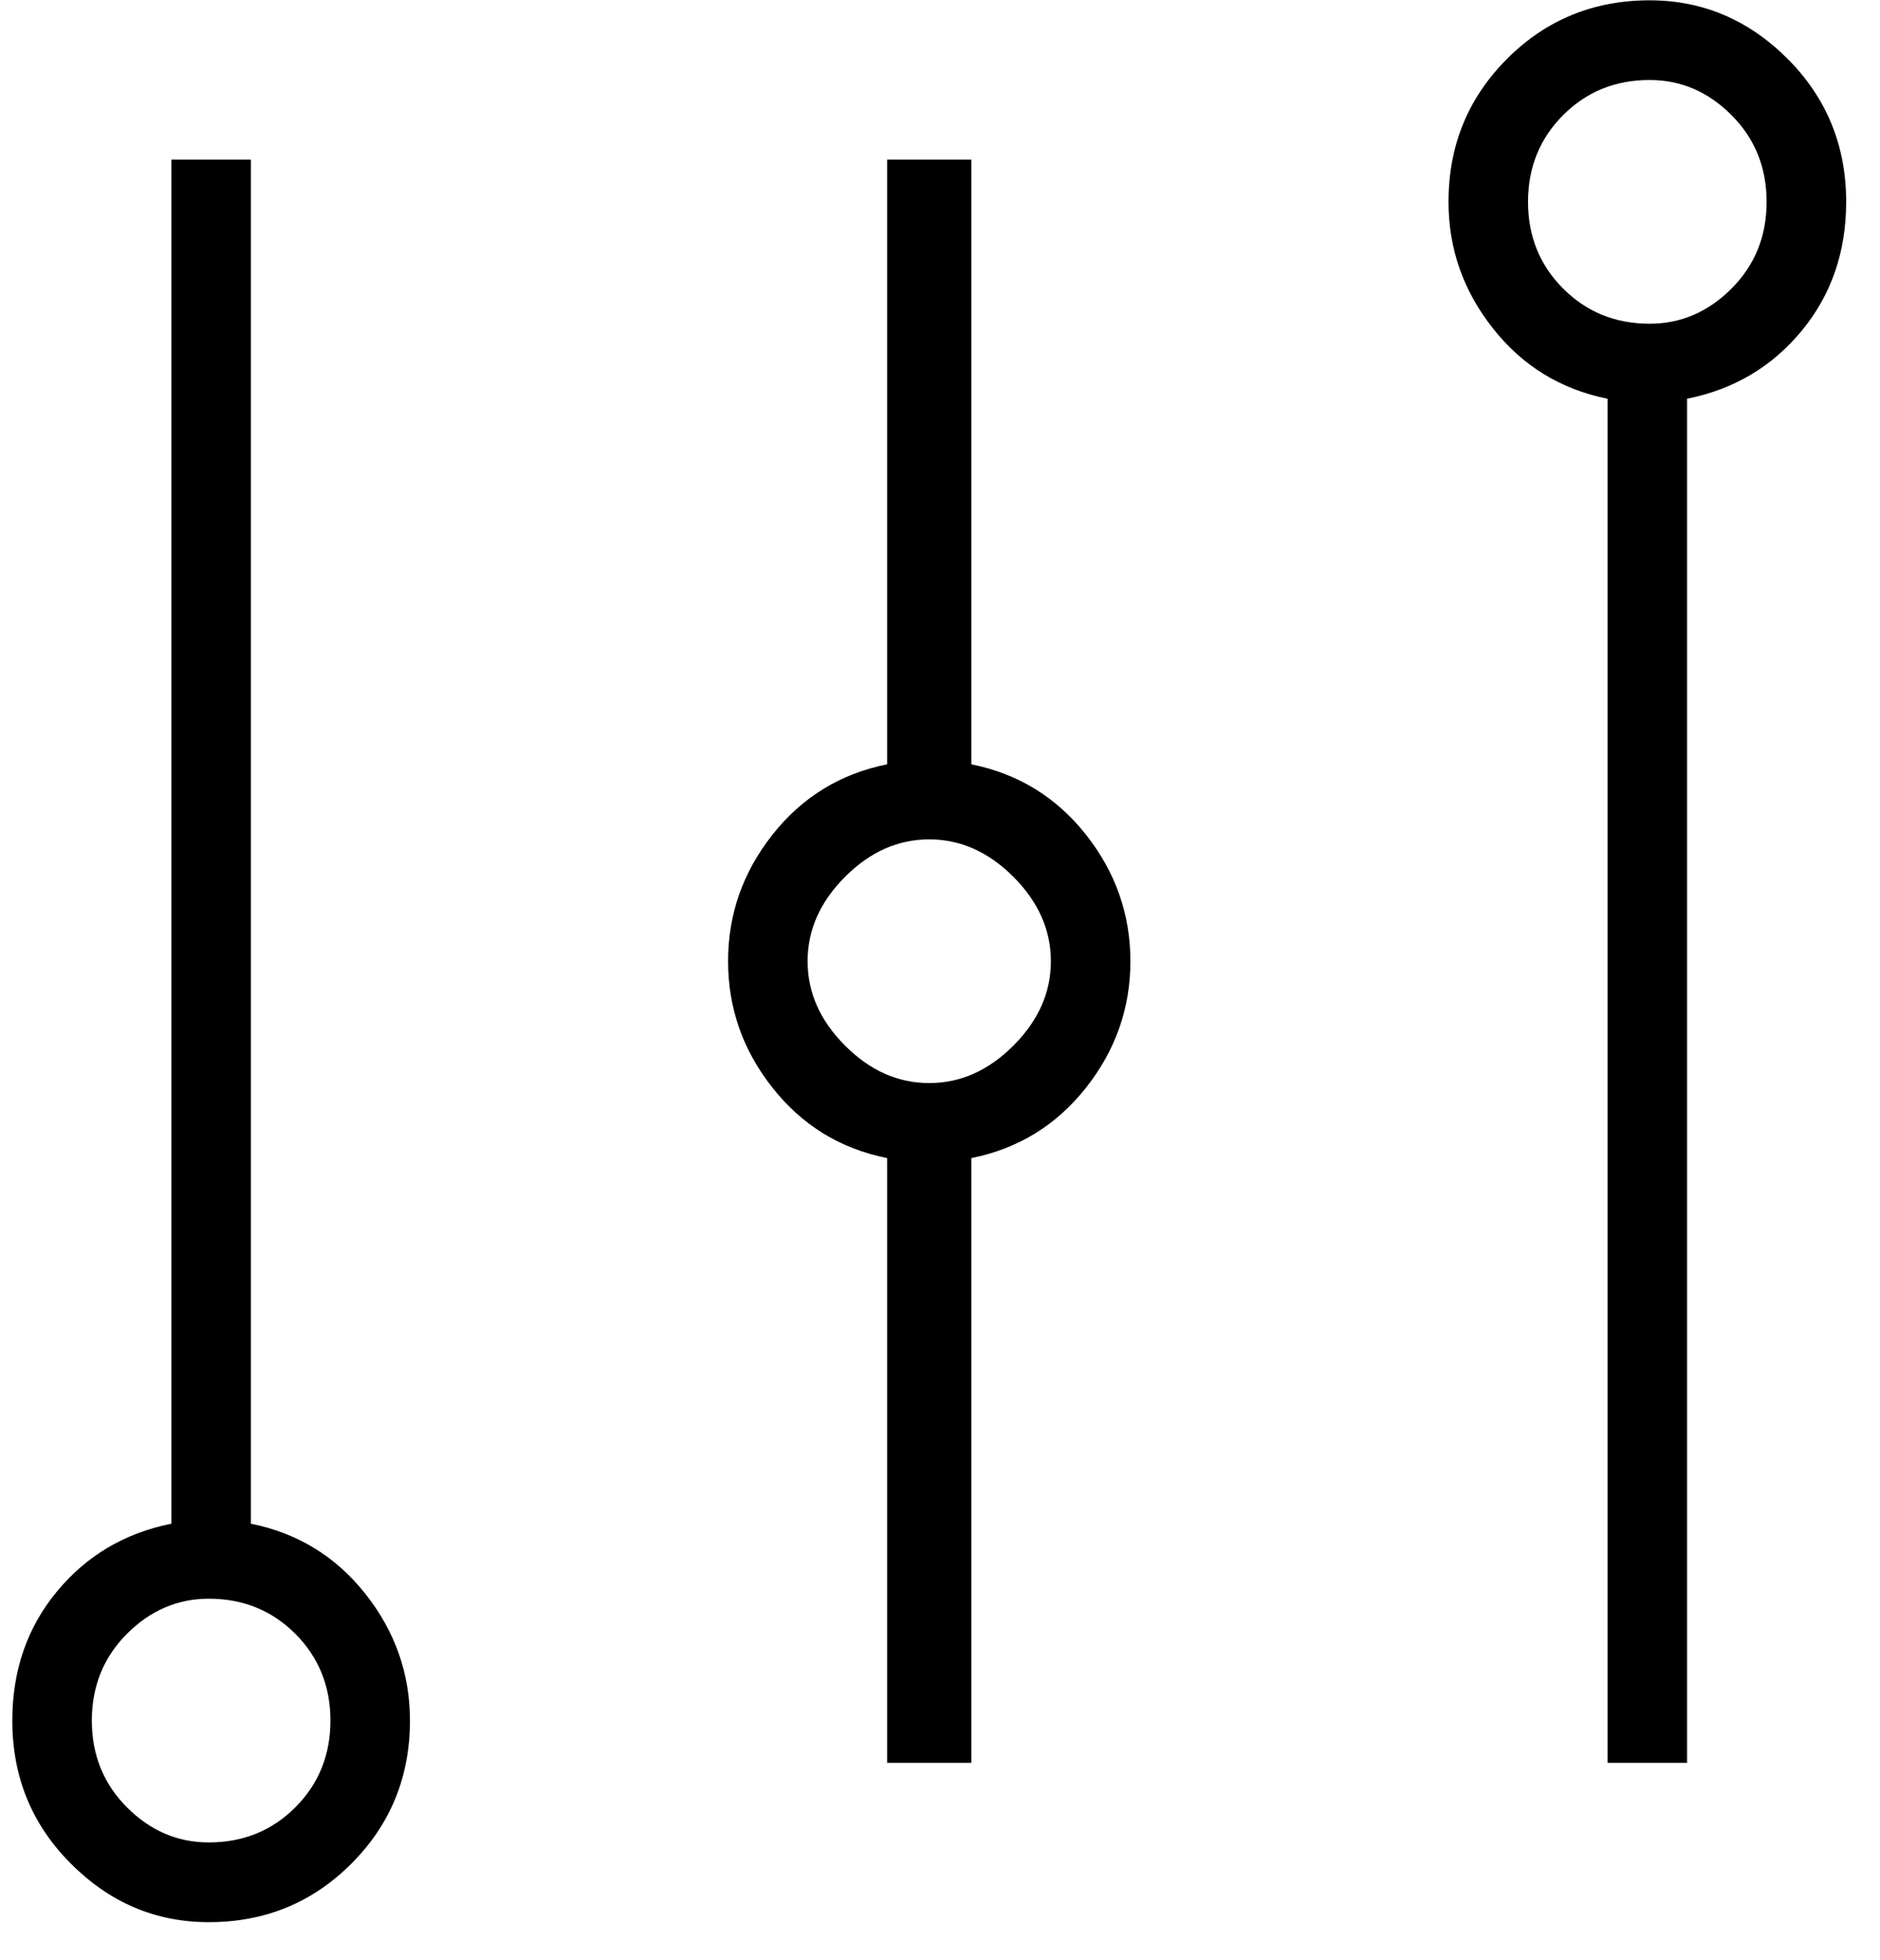 <svg 
 xmlns="http://www.w3.org/2000/svg"
 xmlns:xlink="http://www.w3.org/1999/xlink"
 width="47px" height="49px">
<path 
 d="M45.043,8.268 C44.301,9.167 43.347,9.733 42.177,9.967 L42.177,44.063 L40.189,44.063 L40.189,9.967 C39.020,9.733 38.064,9.147 37.324,8.209 C36.582,7.272 36.213,6.217 36.213,5.046 C36.213,3.640 36.699,2.450 37.675,1.472 C38.649,0.496 39.838,0.008 41.242,0.008 C42.566,0.008 43.716,0.496 44.692,1.472 C45.666,2.450 46.154,3.640 46.154,5.046 C46.154,6.296 45.783,7.371 45.043,8.268 ZM43.288,7.213 C43.873,6.627 44.165,5.906 44.165,5.046 C44.165,4.187 43.873,3.464 43.288,2.878 C42.704,2.292 42.020,1.999 41.242,1.999 C40.383,1.999 39.663,2.292 39.078,2.878 C38.493,3.464 38.201,4.187 38.201,5.046 C38.201,5.906 38.493,6.627 39.078,7.213 C39.663,7.799 40.383,8.092 41.242,8.092 C42.020,8.092 42.704,7.799 43.288,7.213 ZM9.138,39.844 C9.878,40.782 10.249,41.836 10.249,43.008 C10.249,44.414 9.761,45.606 8.787,46.582 C7.811,47.560 6.623,48.047 5.220,48.047 C3.893,48.047 2.744,47.560 1.770,46.582 C0.794,45.606 0.308,44.414 0.308,43.008 C0.308,41.760 0.677,40.685 1.419,39.786 C2.159,38.889 3.115,38.322 4.284,38.087 L4.284,3.991 L6.272,3.991 L6.272,38.087 C7.442,38.322 8.396,38.907 9.138,39.844 ZM7.384,45.176 C7.968,44.590 8.261,43.869 8.261,43.008 C8.261,42.150 7.968,41.426 7.384,40.840 C6.799,40.255 6.077,39.962 5.220,39.962 C4.440,39.962 3.758,40.255 3.173,40.840 C2.589,41.426 2.296,42.150 2.296,43.008 C2.296,43.869 2.589,44.590 3.173,45.176 C3.758,45.762 4.440,46.054 5.220,46.054 C6.077,46.054 6.799,45.762 7.384,45.176 ZM27.149,20.863 C27.889,21.801 28.260,22.855 28.260,24.027 C28.260,25.199 27.889,26.253 27.149,27.190 C26.407,28.128 25.453,28.714 24.283,28.948 L24.283,44.063 L22.178,44.063 L22.178,28.948 C21.009,28.714 20.053,28.128 19.313,27.190 C18.571,26.253 18.202,25.199 18.202,24.027 C18.202,22.855 18.571,21.801 19.313,20.863 C20.053,19.926 21.009,19.340 22.178,19.105 L22.178,3.991 L24.283,3.991 L24.283,19.105 C25.453,19.340 26.407,19.926 27.149,20.863 ZM26.272,24.027 C26.272,23.247 25.959,22.544 25.336,21.918 C24.711,21.293 24.009,20.981 23.231,20.981 C22.451,20.981 21.749,21.293 21.126,21.918 C20.501,22.544 20.190,23.247 20.190,24.027 C20.190,24.809 20.501,25.511 21.126,26.136 C21.749,26.762 22.451,27.073 23.231,27.073 C24.009,27.073 24.711,26.762 25.336,26.136 C25.959,25.511 26.272,24.809 26.272,24.027 Z"/>
</svg>